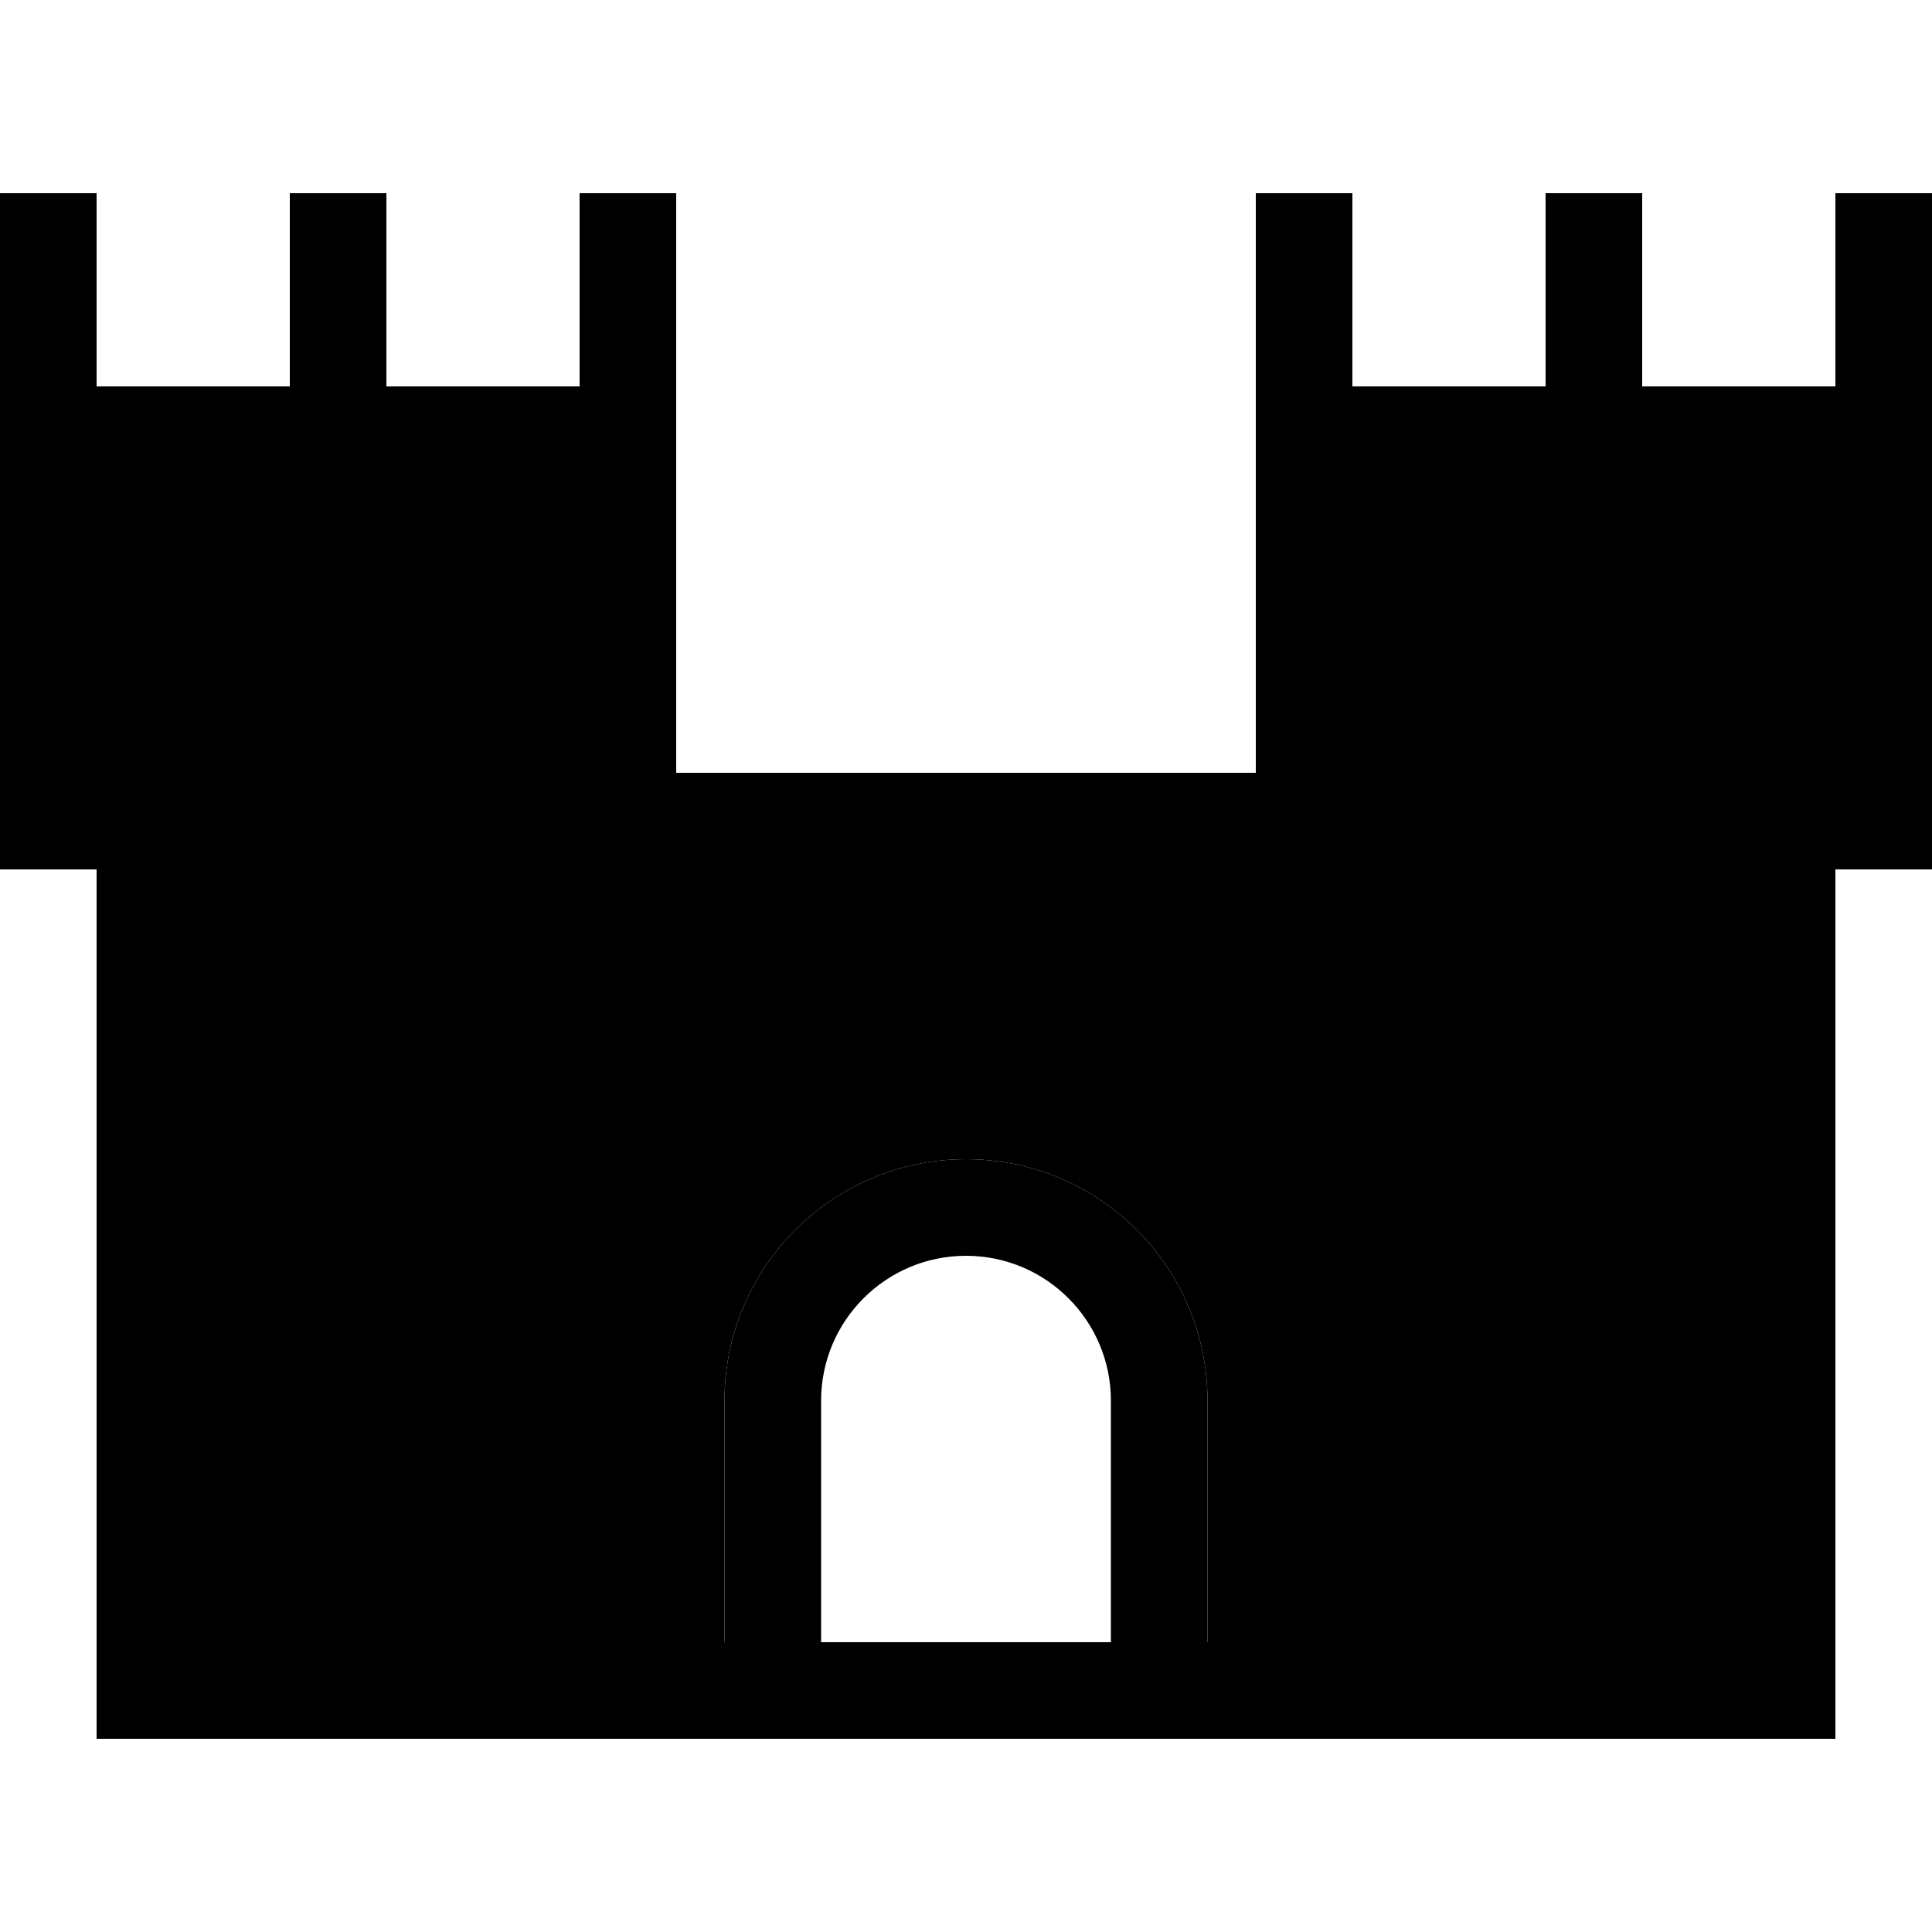 <svg xmlns="http://www.w3.org/2000/svg" width="24" height="24" viewBox="0 0 640 512"><path class="pr-icon-duotone-secondary" d="M32 96l0 32 0 64 32 0 128 0 0-64 0-32-64 0L96 96 32 96zM64 224l0 256 96 0 0-256-96 0zm128 0l0 256 48 0 0-80c0-44.2 35.8-80 80-80s80 35.8 80 80l0 80 48 0 0-256-32 0-192 0-32 0zM448 96l0 32 0 64 128 0 32 0 0-64 0-32-64 0-32 0-64 0zm32 128l0 256 96 0 0-256-96 0z"/><path class="pr-icon-duotone-primary" d="M128 96l64 0 0 32 0 64L64 192l-32 0 0-64 0-32 64 0 32 0zM0 224l32 0 0 256 0 32 32 0 176 0 32 0 96 0 32 0 176 0 32 0 0-32 0-256 32 0 0-32 0-64 0-32 0-32 0-32 0-32L608 0l0 32 0 32-32 0-32 0 0-32 0-32L512 0l0 32 0 32-32 0-32 0 0-32 0-32L416 0l0 32 0 32 0 32 0 32 0 64-192 0 0-64 0-32 0-32 0-32 0-32L192 0l0 32 0 32-32 0-32 0 0-32 0-32L96 0l0 32 0 32L64 64 32 64l0-32L32 0 0 0 0 32 0 64 0 96l0 32 0 64 0 32zM480 480l0-256 96 0 0 256-96 0zm-32 0l-48 0 0-80c0-44.2-35.8-80-80-80s-80 35.8-80 80l0 80-48 0 0-256 32 0 192 0 32 0 0 256zM64 224l96 0 0 256-96 0 0-256zM368 480l-96 0 0-80c0-26.5 21.5-48 48-48s48 21.5 48 48l0 80zM608 128l0 64-32 0-128 0 0-64 0-32 64 0 32 0 64 0 0 32z"/></svg>